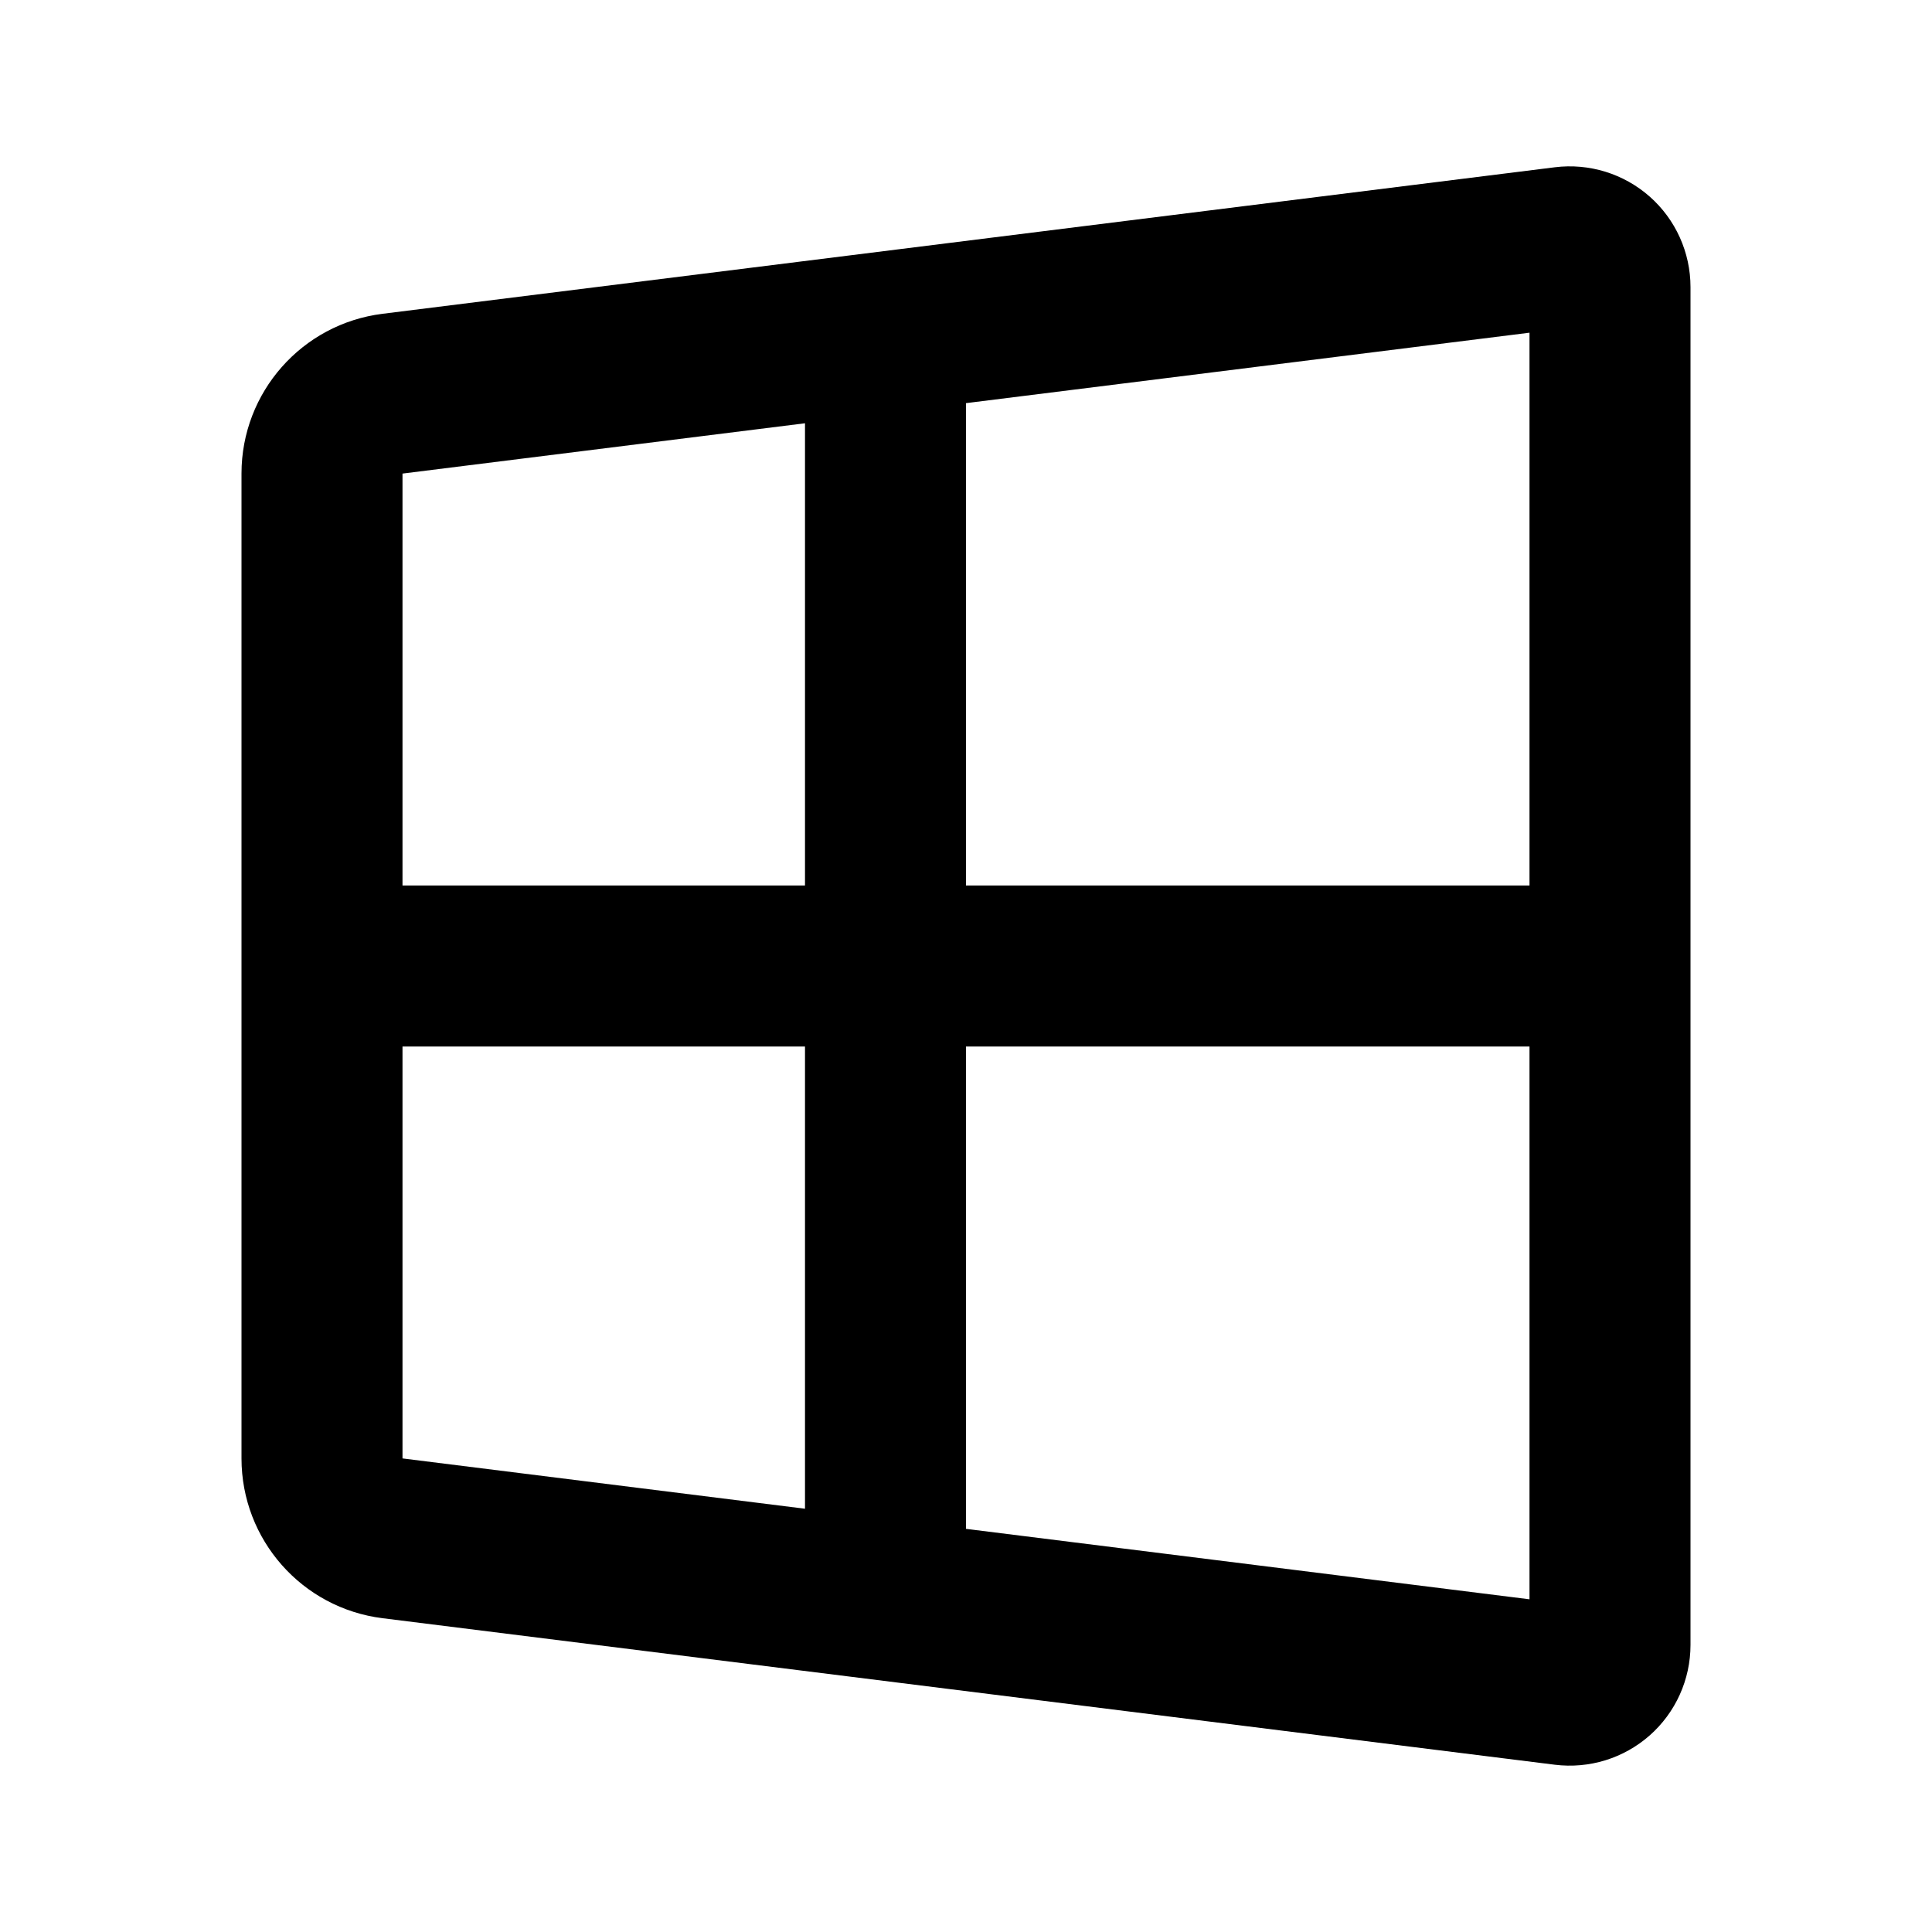 <svg xmlns="http://www.w3.org/2000/svg" width="24" height="24">
  <defs/>
  <path  d="M3,5.882 C3,4.874 3.751,4.023 4.752,3.898 L19.314,2.078 C19.741,2.025 20.17,2.157 20.493,2.442 C20.815,2.726 21,3.136 21,3.566 L21,20.434 C21,20.864 20.815,21.274 20.493,21.558 C20.17,21.843 19.741,21.975 19.314,21.922 L4.752,20.102 C3.751,19.977 3,19.126 3,18.117 Z M12,5.008 L12,11 L19,11 L19,4.133 Z M12,18.992 L19,19.867 L19,13 L12,13 Z M10,13 L5,13 L5,18.117 L10,18.742 Z M10,5.258 L5,5.883 L5,11 L10,11 Z"/>
</svg>


